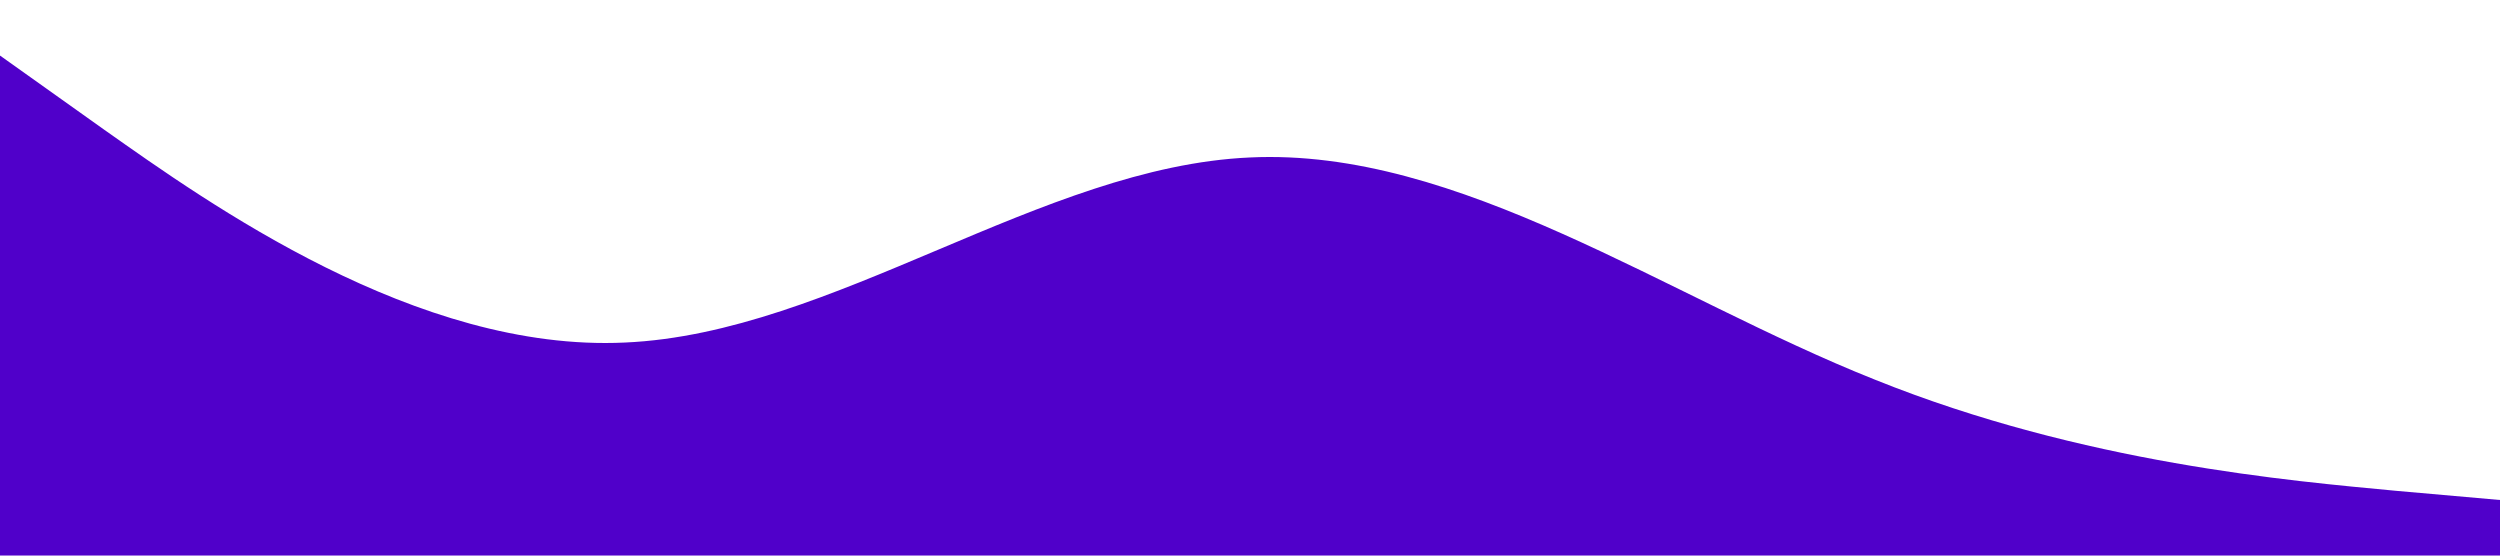 <?xml version="1.0" standalone="no"?><svg xmlns="http://www.w3.org/2000/svg" viewBox="0 0 1440 320"><path fill="#5000ca" fill-opacity="1" d="M0,32L60,74.7C120,117,240,203,360,197.3C480,192,600,96,720,90.7C840,85,960,171,1080,218.7C1200,267,1320,277,1380,282.7L1440,288L1440,320L1380,320C1320,320,1200,320,1080,320C960,320,840,320,720,320C600,320,480,320,360,320C240,320,120,320,60,320L0,320Z"></path></svg>